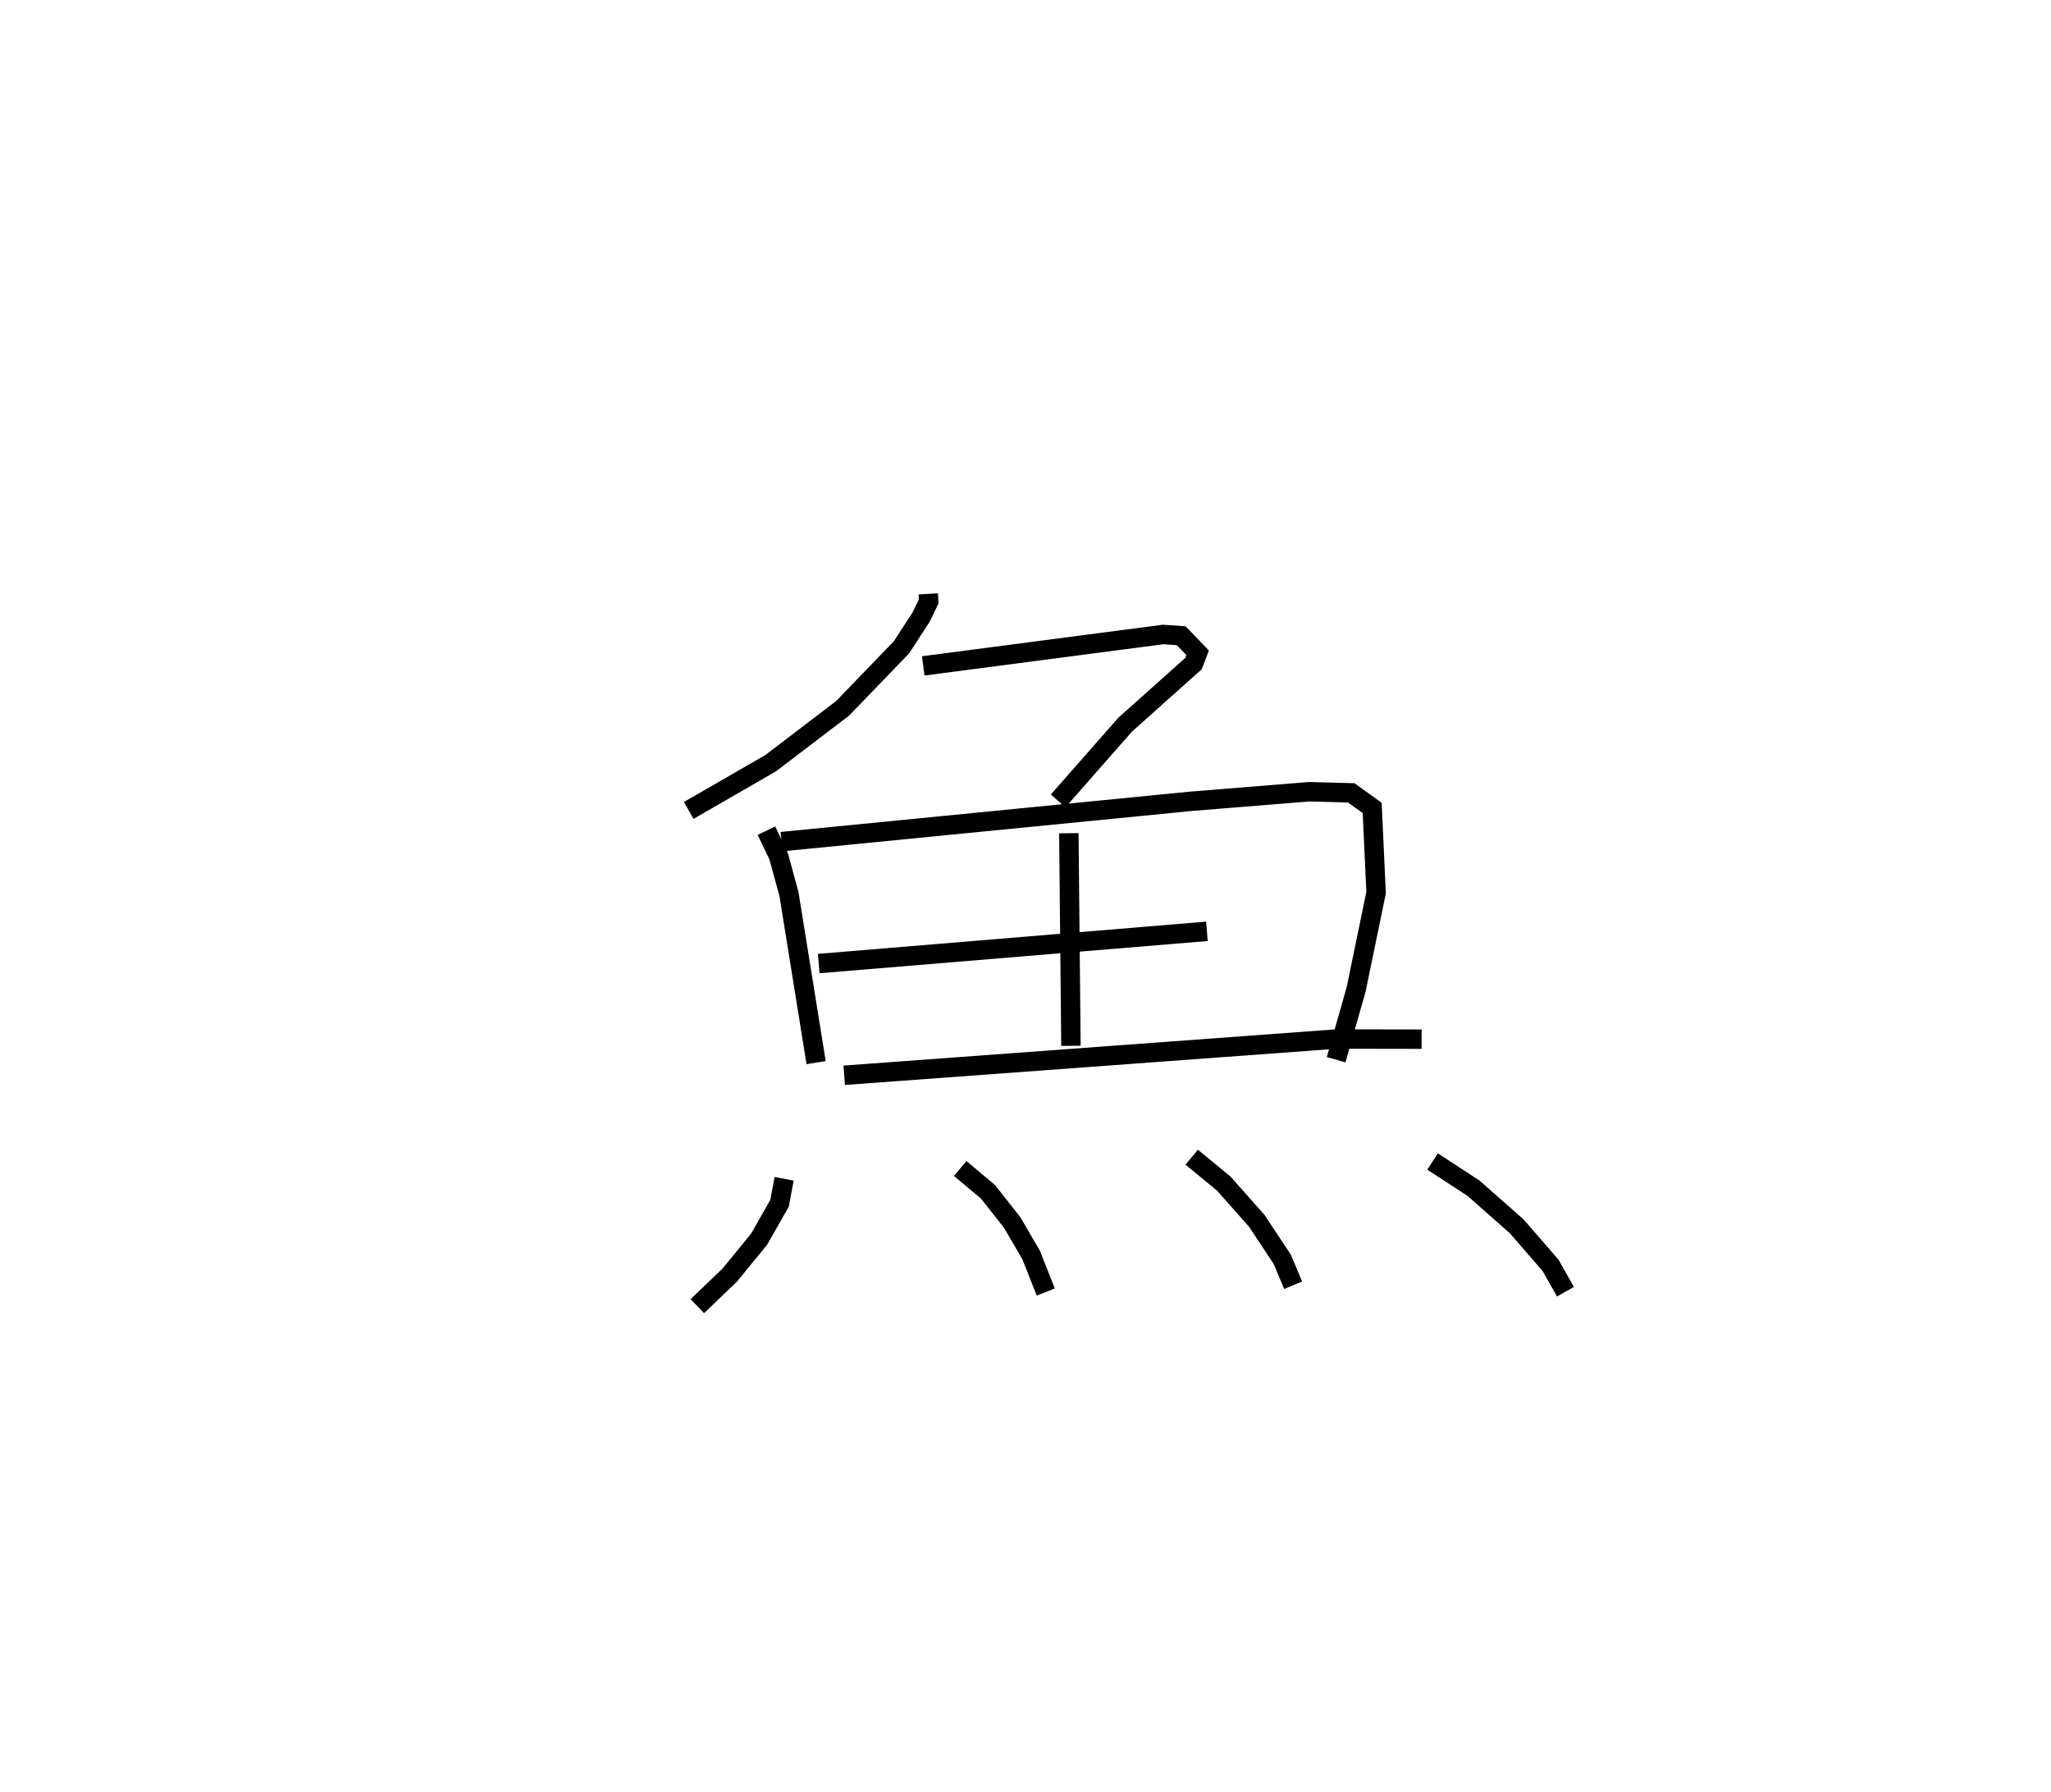 <?xml version="1.0" encoding="utf-8" ?>
<svg baseProfile="full" height="92.234" version="1.1" width="105.59" xmlns="http://www.w3.org/2000/svg" xmlns:ev="http://www.w3.org/2001/xml-events" xmlns:xlink="http://www.w3.org/1999/xlink"><defs /><rect fill="white" height="92.234" width="105.59" x="0" y="0" /><path d="M25,25 m0.0,0.0 m22.789,5.569 l0.023,0.391 -0.388,0.798 l-1.015,1.565 -3.03,3.138 l-3.699,2.821 -4.224,2.435 m12.075,-7.441 l12.354,-1.617 0.926,0.065 l0.845,0.879 -0.214,0.557 l-3.515,3.141 -3.453,3.925 m-15.016,1.533 l0.626,1.308 0.533,1.949 l1.398,8.683 m-1.781,-11.376 l21.088,-2.077 6.076,-0.492 l2.168,0.058 1.076,0.776 l0.202,4.362 -1.029,4.985 l-1.028,3.613 m-13.761,-11.658 l0.108,10.943 m-12.985,-4.234 l19.985,-1.659 m-18.674,7.41 l25.337,-1.866 4.39,0.007 m-32.819,7.187 l-0.236,1.26 -1.047,1.841 l-1.505,1.843 -1.68,1.612 m13.532,-7.086 l1.428,1.198 1.243,1.574 l0.98,1.679 0.756,1.908 m7.512,-6.94 l1.655,1.362 1.689,1.906 l1.317,1.987 0.561,1.335 m7.179,-6.369 l2.105,1.374 2.228,1.965 l1.744,2.011 0.762,1.353 " fill="none" stroke="black" stroke-width="1" /></svg>